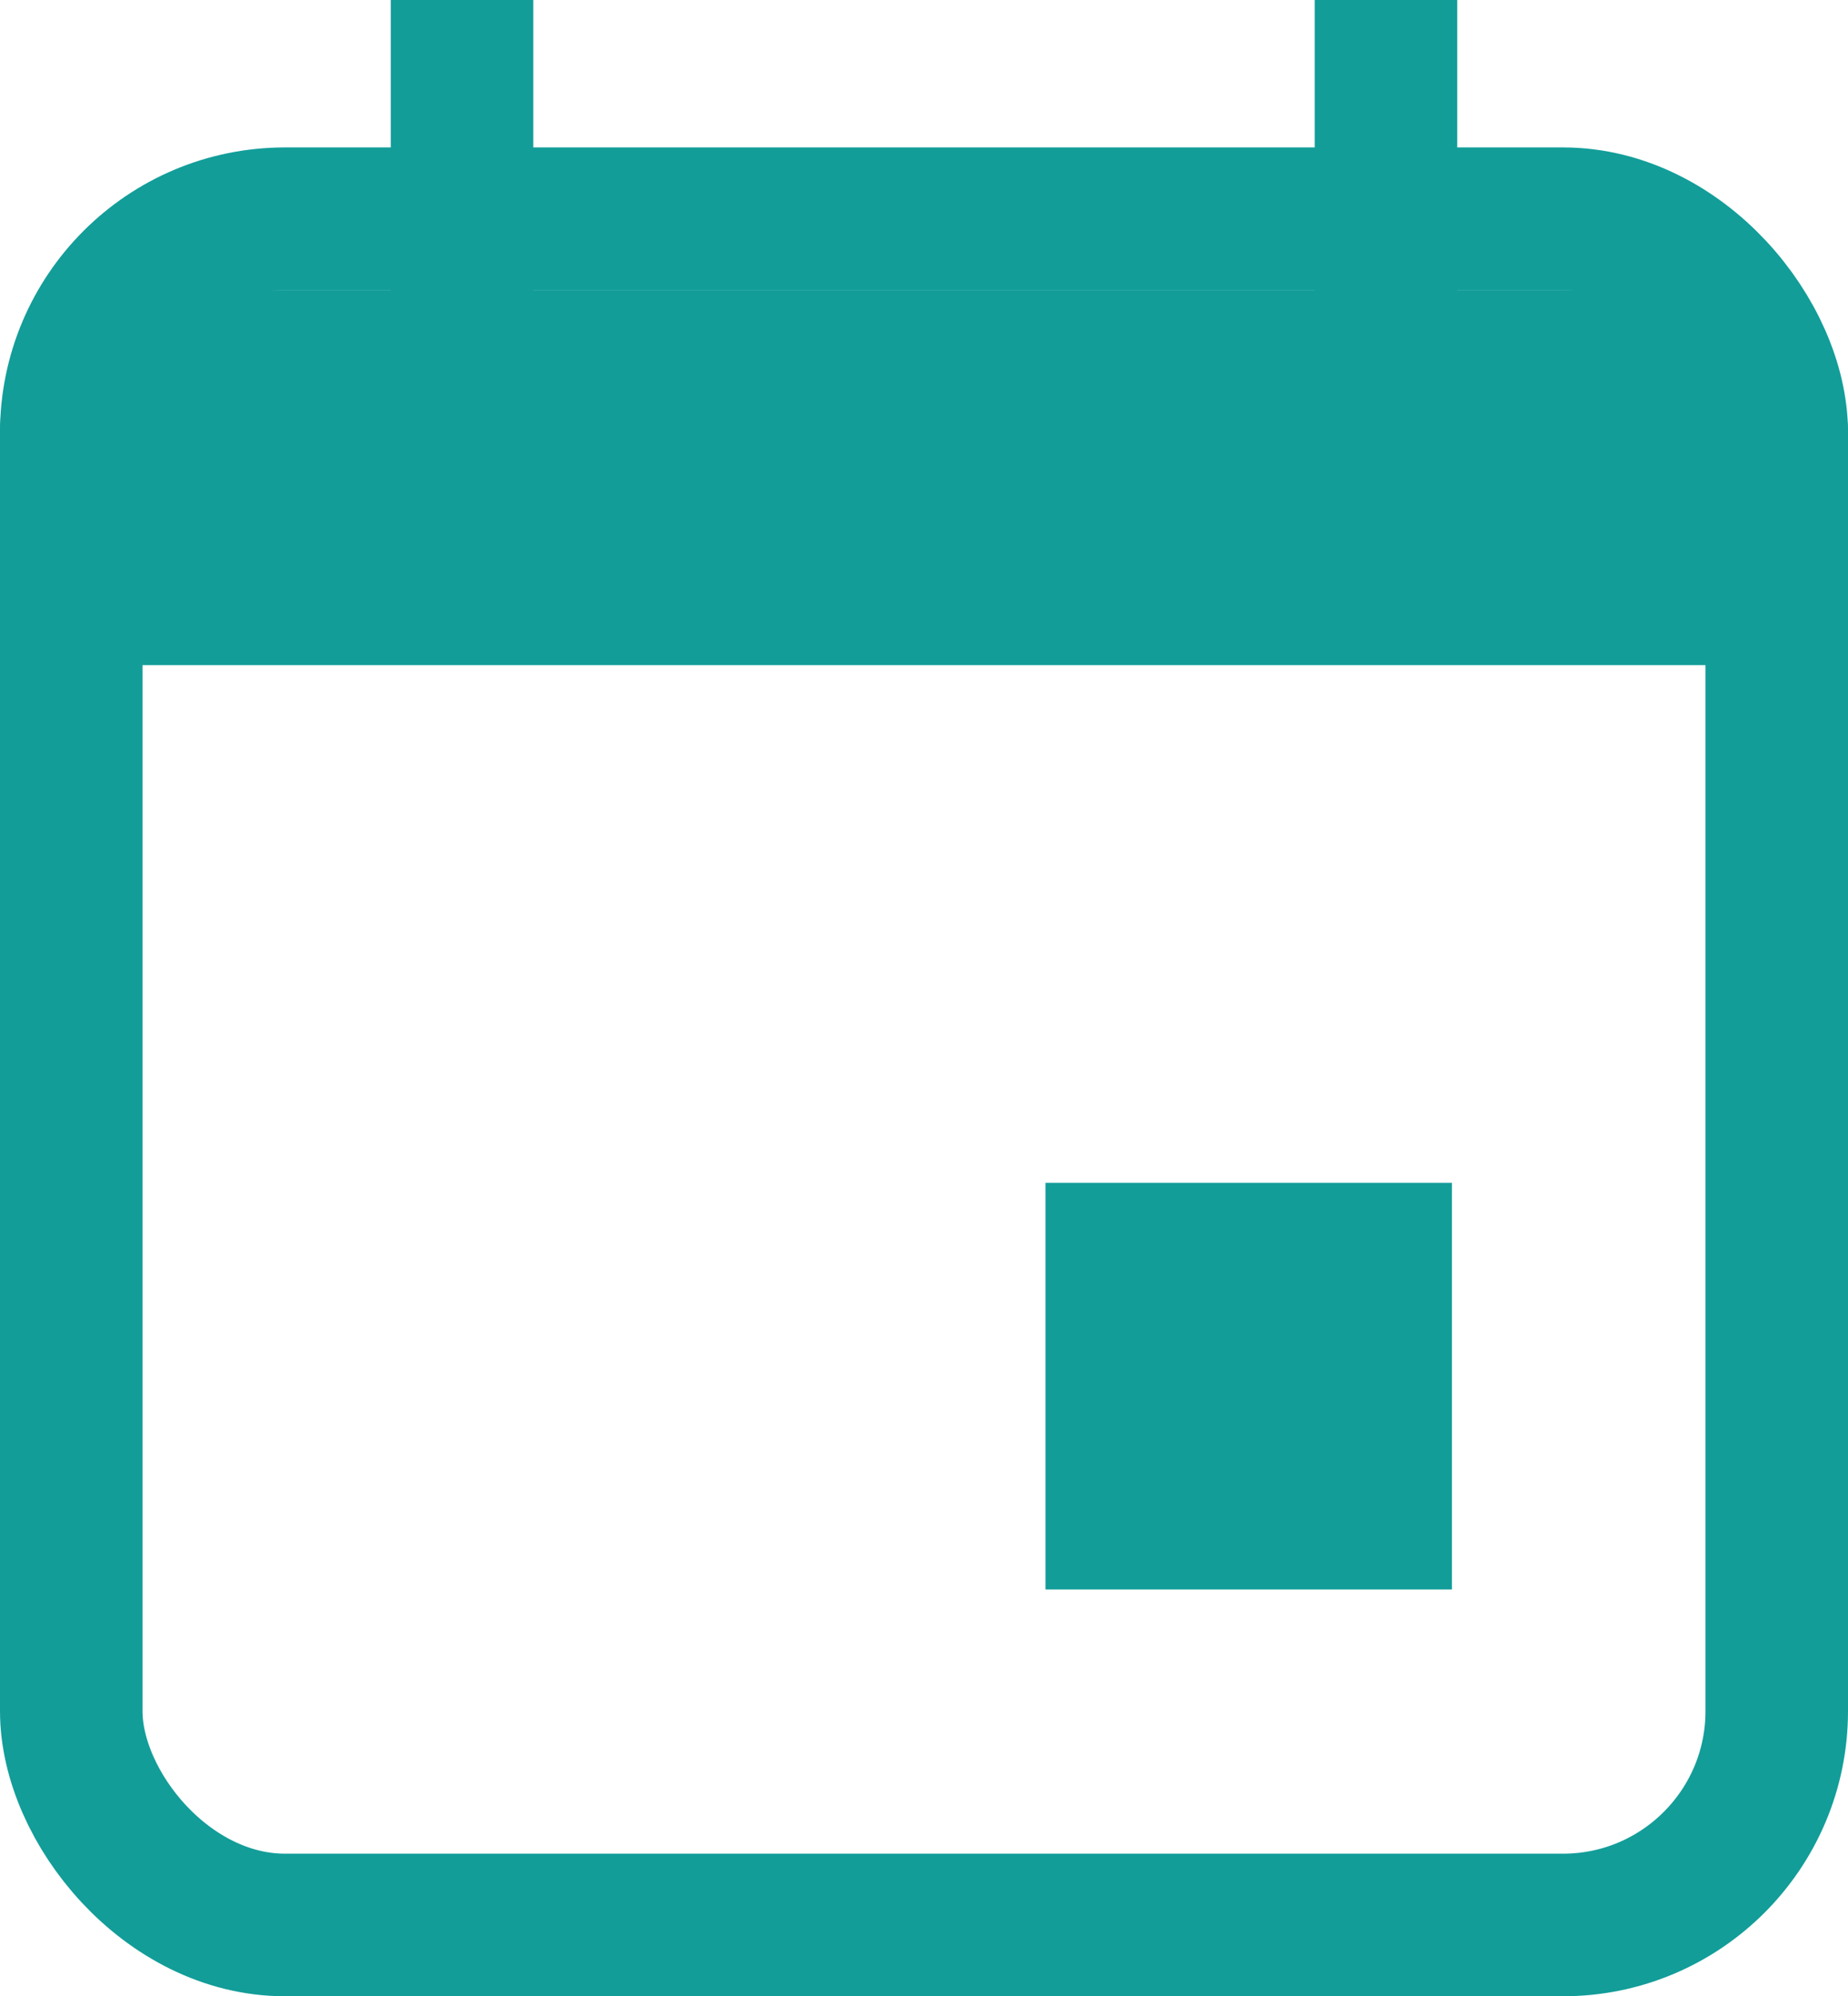<svg xmlns="http://www.w3.org/2000/svg" width="12.967" height="14" viewBox="0 0 12.967 14">
  <g id="Group_11865" data-name="Group 11865" transform="translate(-583 -1493.884)">
    <g id="Rectangle_2750" data-name="Rectangle 2750" transform="translate(583 1494.918)" fill="none" stroke="#129d99" stroke-width="1">
      <rect width="12.967" height="12.967" rx="2" stroke="none"/>
      <rect x="0.5" y="0.5" width="11.967" height="11.967" rx="1.5" fill="none"/>
    </g>
    <rect id="Rectangle_2751" data-name="Rectangle 2751" width="12.967" height="2.631" rx="1" transform="translate(583 1495.918)" fill="#129d99"/>
    <rect id="Rectangle_2752" data-name="Rectangle 2752" width="2.852" height="2.852" transform="translate(590.336 1502.18)" fill="#129d99"/>
    <line id="Line_418" data-name="Line 418" y2="2.423" transform="translate(586.242 1493.884)" fill="none" stroke="#129d99" stroke-width="1"/>
    <line id="Line_419" data-name="Line 419" y2="2.423" transform="translate(592.725 1493.884)" fill="none" stroke="#129d99" stroke-width="1"/>
  </g>
</svg>
